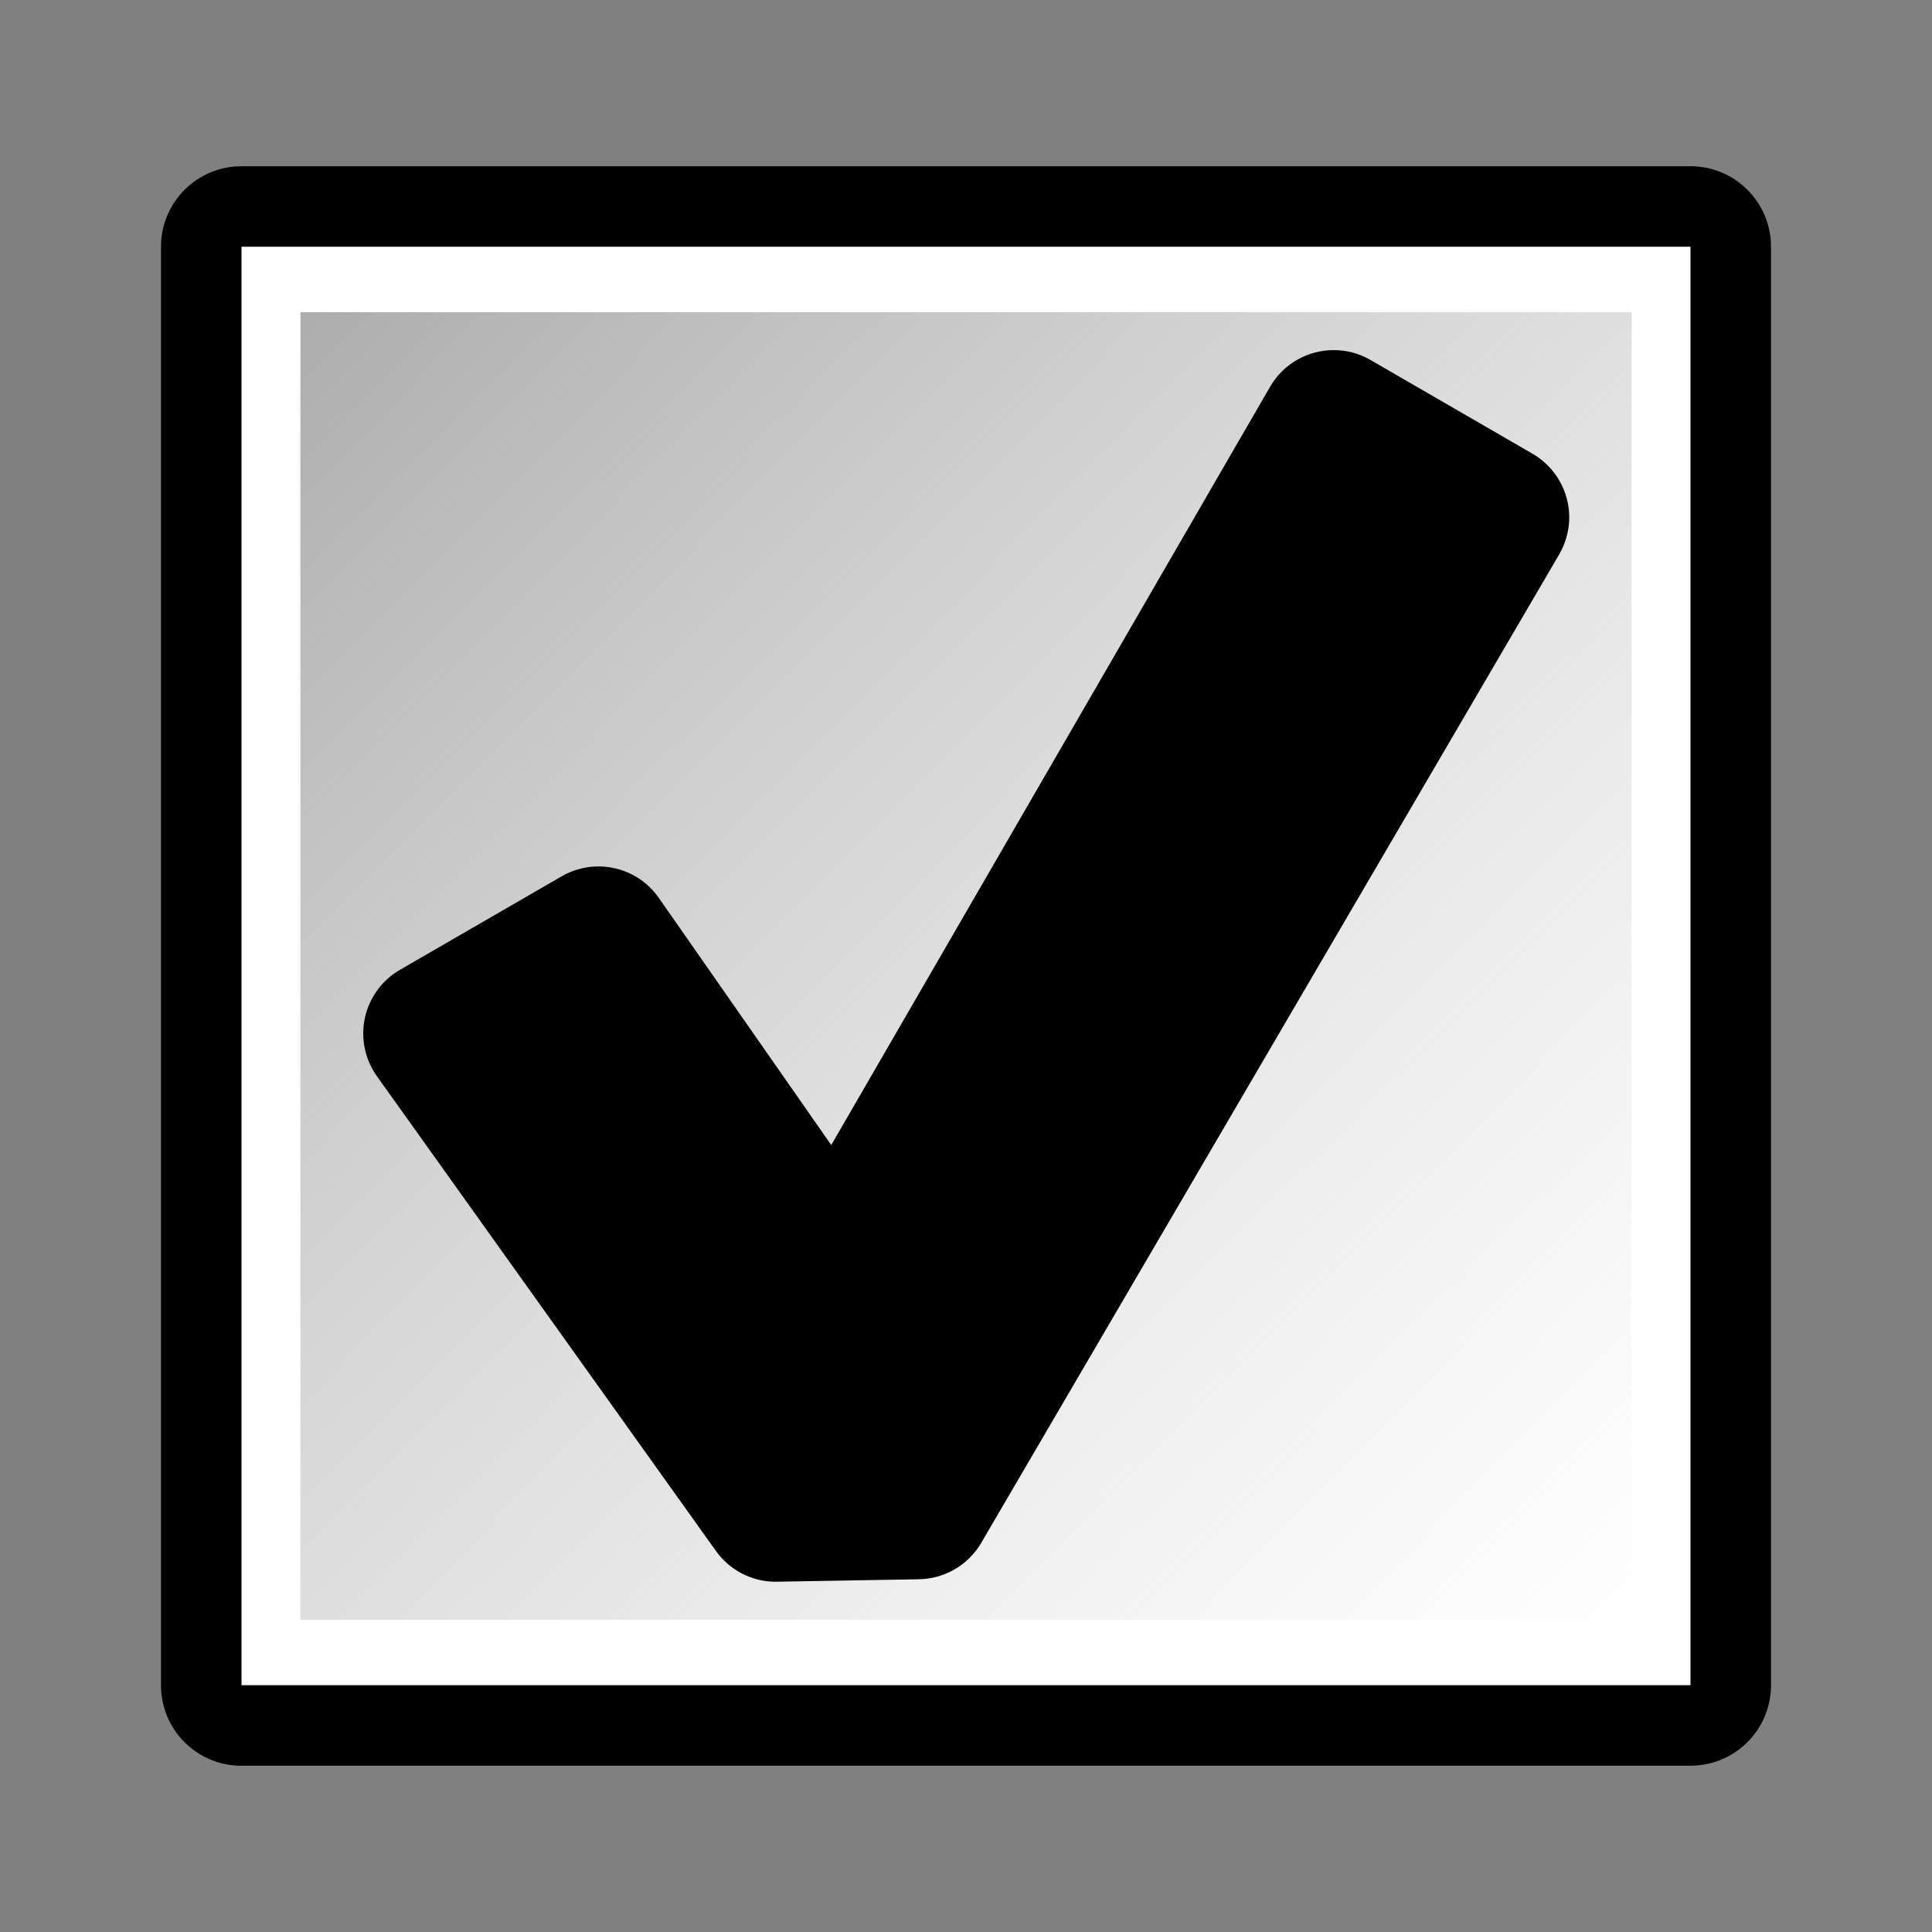 <?xml version="1.0" encoding="utf-8"?>
<!-- Generator: Adobe Illustrator 14.0.0, SVG Export Plug-In . SVG Version: 6.00 Build 43363)  -->
<!DOCTYPE svg PUBLIC "-//W3C//DTD SVG 1.1//EN" "http://www.w3.org/Graphics/SVG/1.1/DTD/svg11.dtd">
<svg version="1.1"
	 id="svg2" sodipodi:docbase="C:\Radix\dev\trunk\org.radixware\kernel\designer\src\common.resources\src\org\radixware\kernel\designer\resources\icons\widgets" inkscape:version="0.46" sodipodi:docname="dateedit.svg" sodipodi:version="0.32" inkscape:output_extension="org.inkscape.output.svg.inkscape" xmlns:sodipodi="http://sodipodi.sourceforge.net/DTD/sodipodi-0.dtd" xmlns:cc="http://creativecommons.org/ns#" xmlns:dc="http://purl.org/dc/elements/1.1/" xmlns:rdf="http://www.w3.org/1999/02/22-rdf-syntax-ns#" xmlns:svg="http://www.w3.org/2000/svg" xmlns:inkscape="http://www.inkscape.org/namespaces/inkscape"
	 xmlns="http://www.w3.org/2000/svg" xmlns:xlink="http://www.w3.org/1999/xlink" x="0px" y="0px" width="24px" height="24px"
	 viewBox="4 4 24 24" enable-background="new 4 4 24 24" xml:space="preserve">
<rect x="4" y="4" width="24" height="24" fill="#808080" stroke="none"/>
<g>
	<g>
		<g>
			<path d="M7,25.935c-0.553,0-1-0.447-1-1V7.065c0-0.552,0.447-1,1-1h18c0.553,0,1,0.448,1,1v17.869c0,0.553-0.447,1-1,1H7z"/>
			<rect x="7" y="7.065" fill="#FFFFFF" width="18" height="17.869"/>
			
				<linearGradient id="SVGID_1_" gradientUnits="userSpaceOnUse" x1="305.823" y1="-397.058" x2="289.322" y2="-380.686" gradientTransform="matrix(1 0 0 -1 -281.54 -372.84)">
				<stop  offset="0" style="stop-color:#CFCFCF;stop-opacity:0"/>
				<stop  offset="1" style="stop-color:#ADADAD"/>
			</linearGradient>
			<rect x="7.732" y="7.878" fill="url(#SVGID_1_)" width="16.537" height="16.244"/>
		</g>
	</g>
	<g>
		<path d="M13.636,23.649c-0.295,0-0.572-0.143-0.743-0.383l-4.211-5.897c-0.149-0.209-0.204-0.473-0.149-0.725
			c0.055-0.251,0.212-0.468,0.436-0.597l2.008-1.161c0.144-0.083,0.302-0.123,0.457-0.123c0.29,0,0.573,0.137,0.75,0.391l2.142,3.07
			l5.451-9.419c0.169-0.293,0.476-0.456,0.791-0.456c0.155,0,0.313,0.039,0.457,0.123l2.012,1.164
			c0.21,0.122,0.363,0.321,0.426,0.558c0.063,0.234,0.027,0.484-0.095,0.694l-7.179,12.278c-0.16,0.274-0.454,0.447-0.772,0.452
			C15.415,23.618,13.641,23.649,13.636,23.649L13.636,23.649z"/>
	</g>
</g>
</svg>
